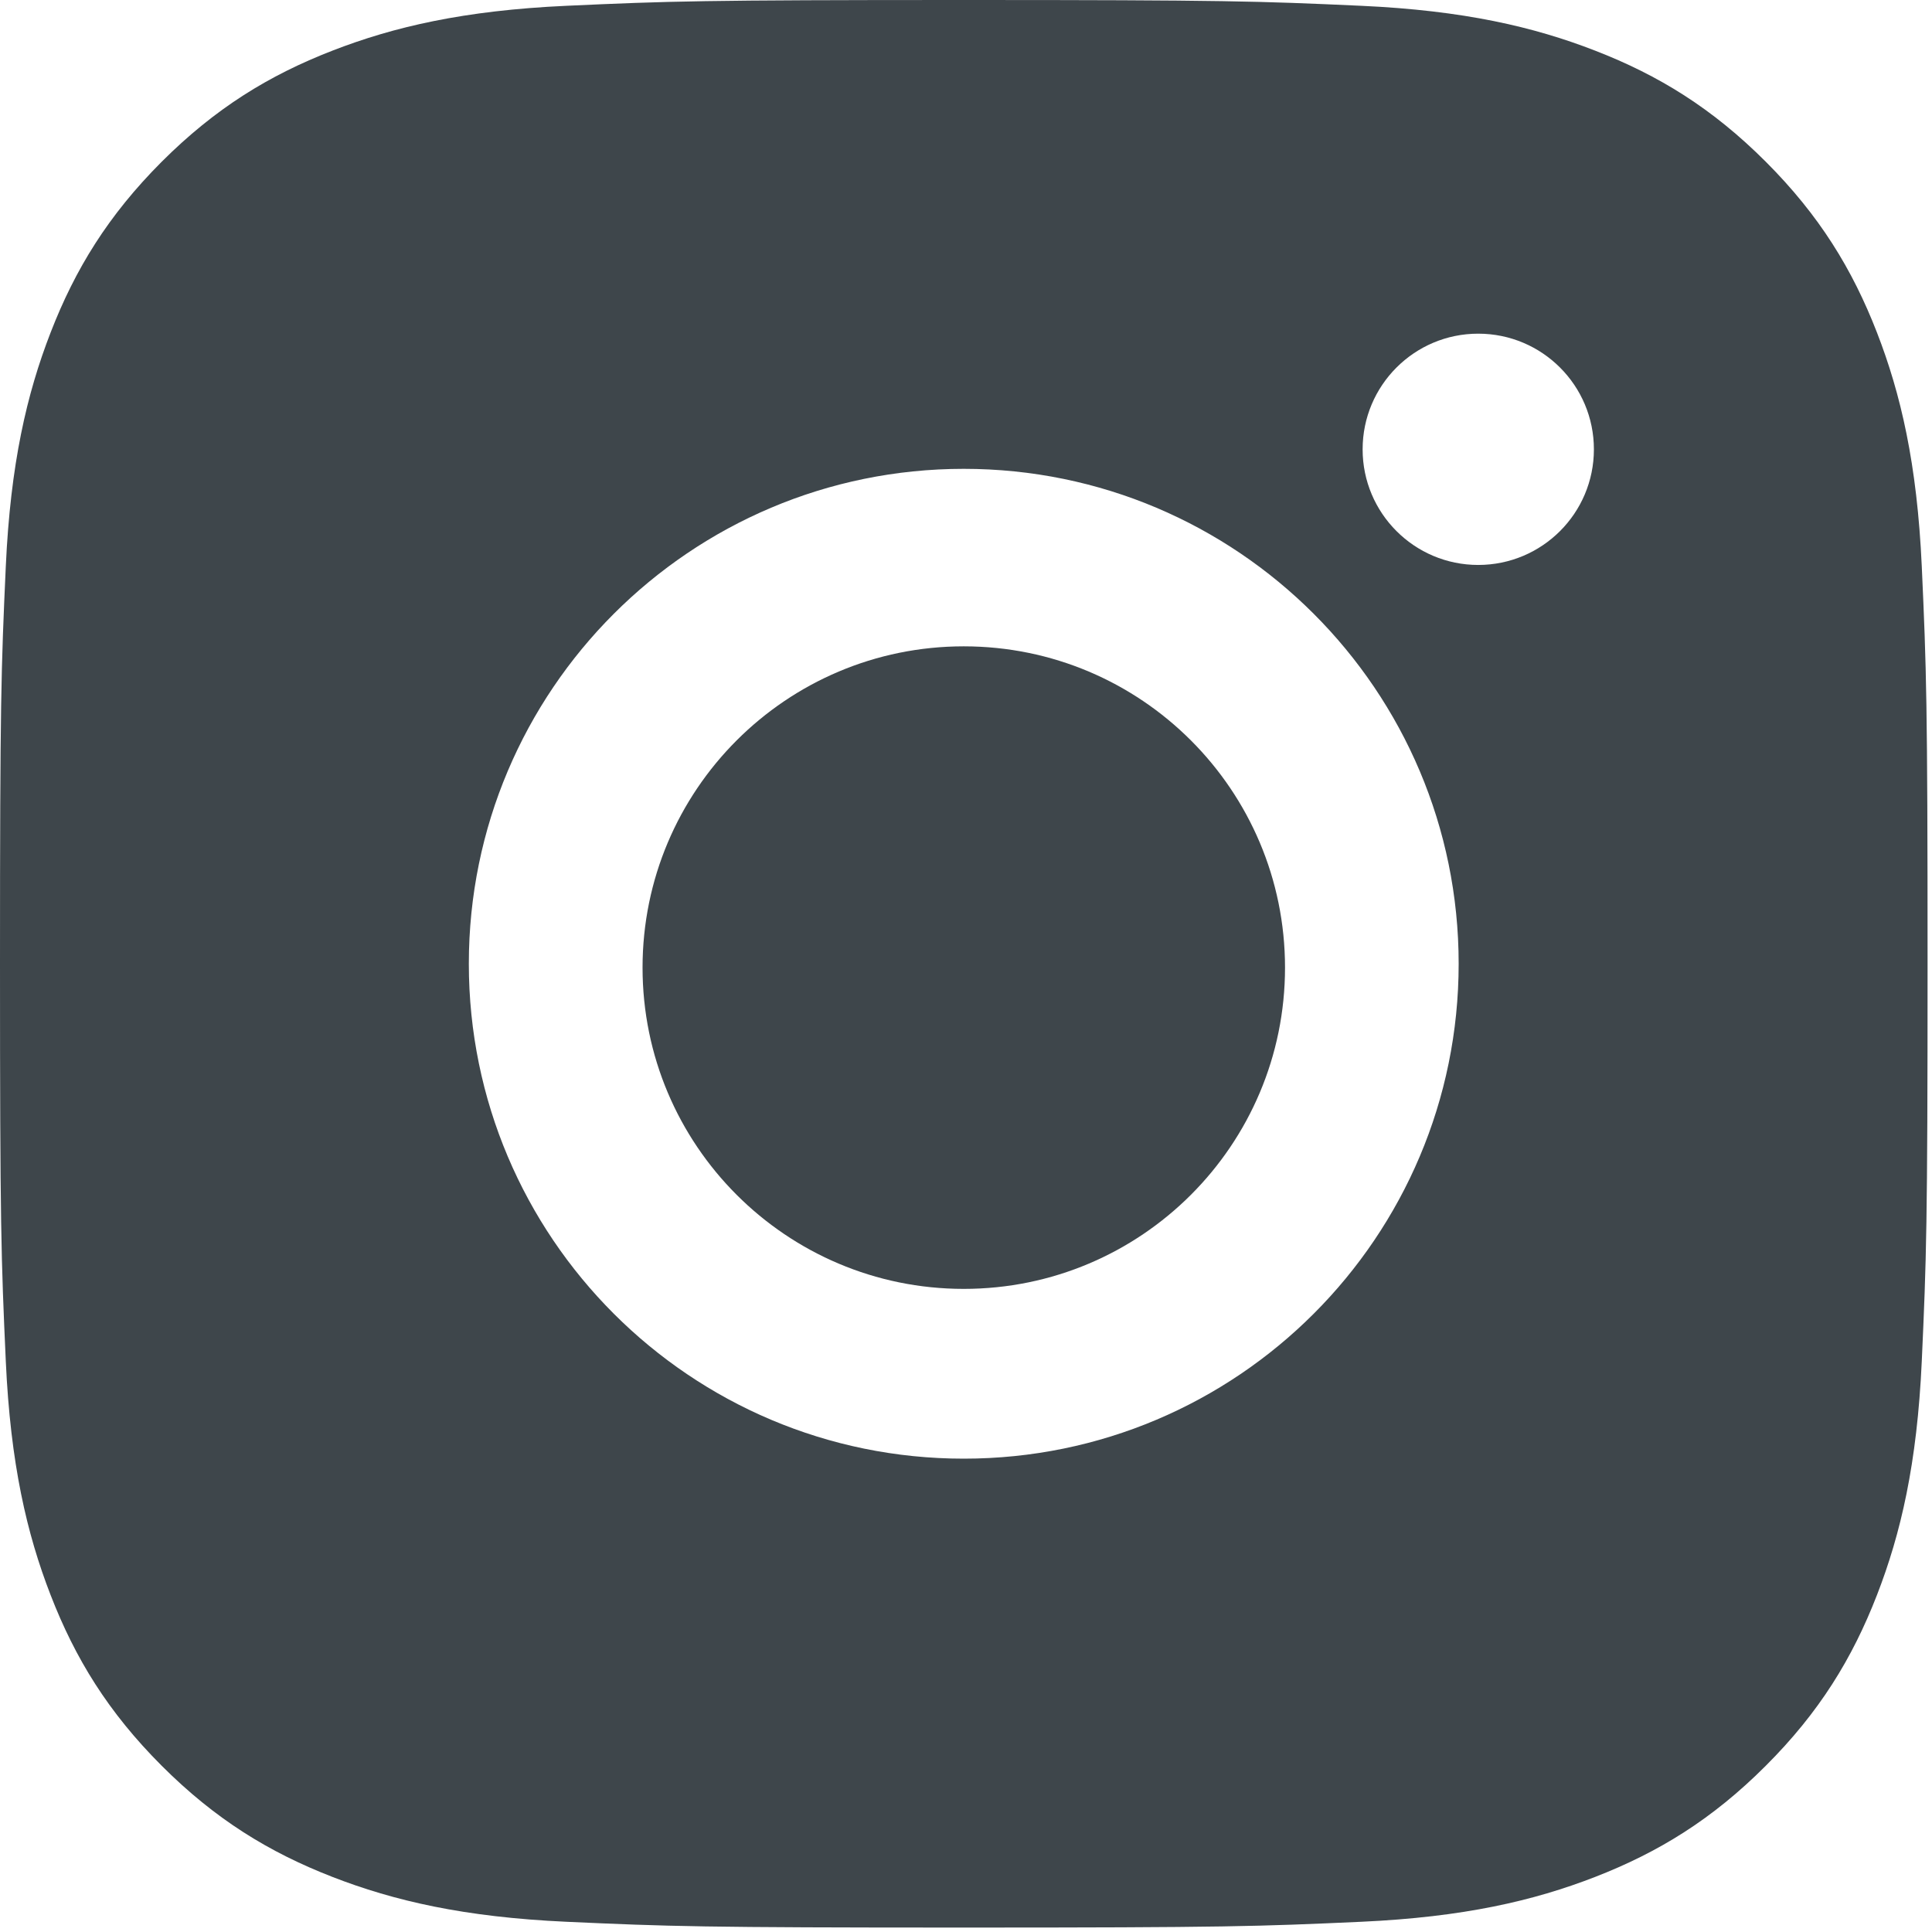 <?xml version="1.0" encoding="UTF-8" standalone="no"?>
<svg width="24px" height="24px" viewBox="0 0 24 24" version="1.1" xmlns="http://www.w3.org/2000/svg" xmlns:xlink="http://www.w3.org/1999/xlink">
    <!-- Generator: Sketch 42 (36781) - http://www.bohemiancoding.com/sketch -->
    <title>icon Instagram</title>
    <desc>Created with Sketch.</desc>
    <defs></defs>
    <g id="P4_BE_DESIGN_Visit-our-vineyard" stroke="none" stroke-width="1" fill="none" fill-rule="evenodd">
        <g id="P4-v2_BE_DESIGN_Visit-our-vineyard_Awards-Logos_LRG" transform="translate(-1428, -5215)" fill="#3E464B">
            <g id="UGC" transform="translate(0, 5031)">
                <g id="Follow-us" transform="translate(1280, 0)">
                    <g id="icon-Instagram" transform="translate(148, 184)">
                        <g id="Group-3">
                            <path d="M18.363,7.018 C17.57,7.018 16.927,6.375 16.927,5.582 C16.927,4.788 17.57,4.145 18.363,4.145 C19.157,4.145 19.8,4.788 19.8,5.582 C19.8,6.375 19.157,7.018 18.363,7.018 M11.972,18.12 C8.577,18.12 5.824,15.368 5.824,11.972 C5.824,8.577 8.577,5.824 11.972,5.824 C15.368,5.824 18.12,8.577 18.12,11.972 C18.12,15.368 15.368,18.12 11.972,18.12 M23.873,7.036 C23.815,5.762 23.612,4.892 23.316,4.13 C23.01,3.343 22.601,2.675 21.935,2.009 C21.27,1.344 20.602,0.934 19.815,0.629 C19.053,0.333 18.183,0.13 16.909,0.072 C15.632,0.014 15.224,0 11.972,0 C8.721,0 8.313,0.014 7.036,0.072 C5.762,0.13 4.892,0.333 4.13,0.629 C3.343,0.934 2.675,1.344 2.009,2.009 C1.344,2.675 0.934,3.343 0.629,4.13 C0.333,4.892 0.13,5.762 0.072,7.036 C0.014,8.313 0,8.721 0,11.972 C0,15.224 0.014,15.632 0.072,16.909 C0.13,18.183 0.333,19.053 0.629,19.815 C0.934,20.602 1.344,21.27 2.009,21.935 C2.675,22.601 3.343,23.01 4.13,23.316 C4.892,23.612 5.762,23.815 7.036,23.873 C8.313,23.931 8.721,23.945 11.972,23.945 C15.224,23.945 15.632,23.931 16.909,23.873 C18.183,23.815 19.053,23.612 19.815,23.316 C20.602,23.01 21.27,22.601 21.935,21.935 C22.601,21.27 23.01,20.602 23.316,19.815 C23.612,19.053 23.815,18.183 23.873,16.909 C23.931,15.632 23.945,15.224 23.945,11.972 C23.945,8.721 23.931,8.313 23.873,7.036" id="Fill-1"></path>
                        </g>
                        <path d="M7.982,12.02 C7.982,14.224 9.768,16.011 11.972,16.011 C14.177,16.011 15.963,14.224 15.963,12.02 C15.963,9.816 14.177,8.029 11.972,8.029 C9.768,8.029 7.982,9.816 7.982,12.02 Z" id="Fill-4"></path>
                    </g>
                </g>
            </g>
        </g>
    </g>
</svg>
